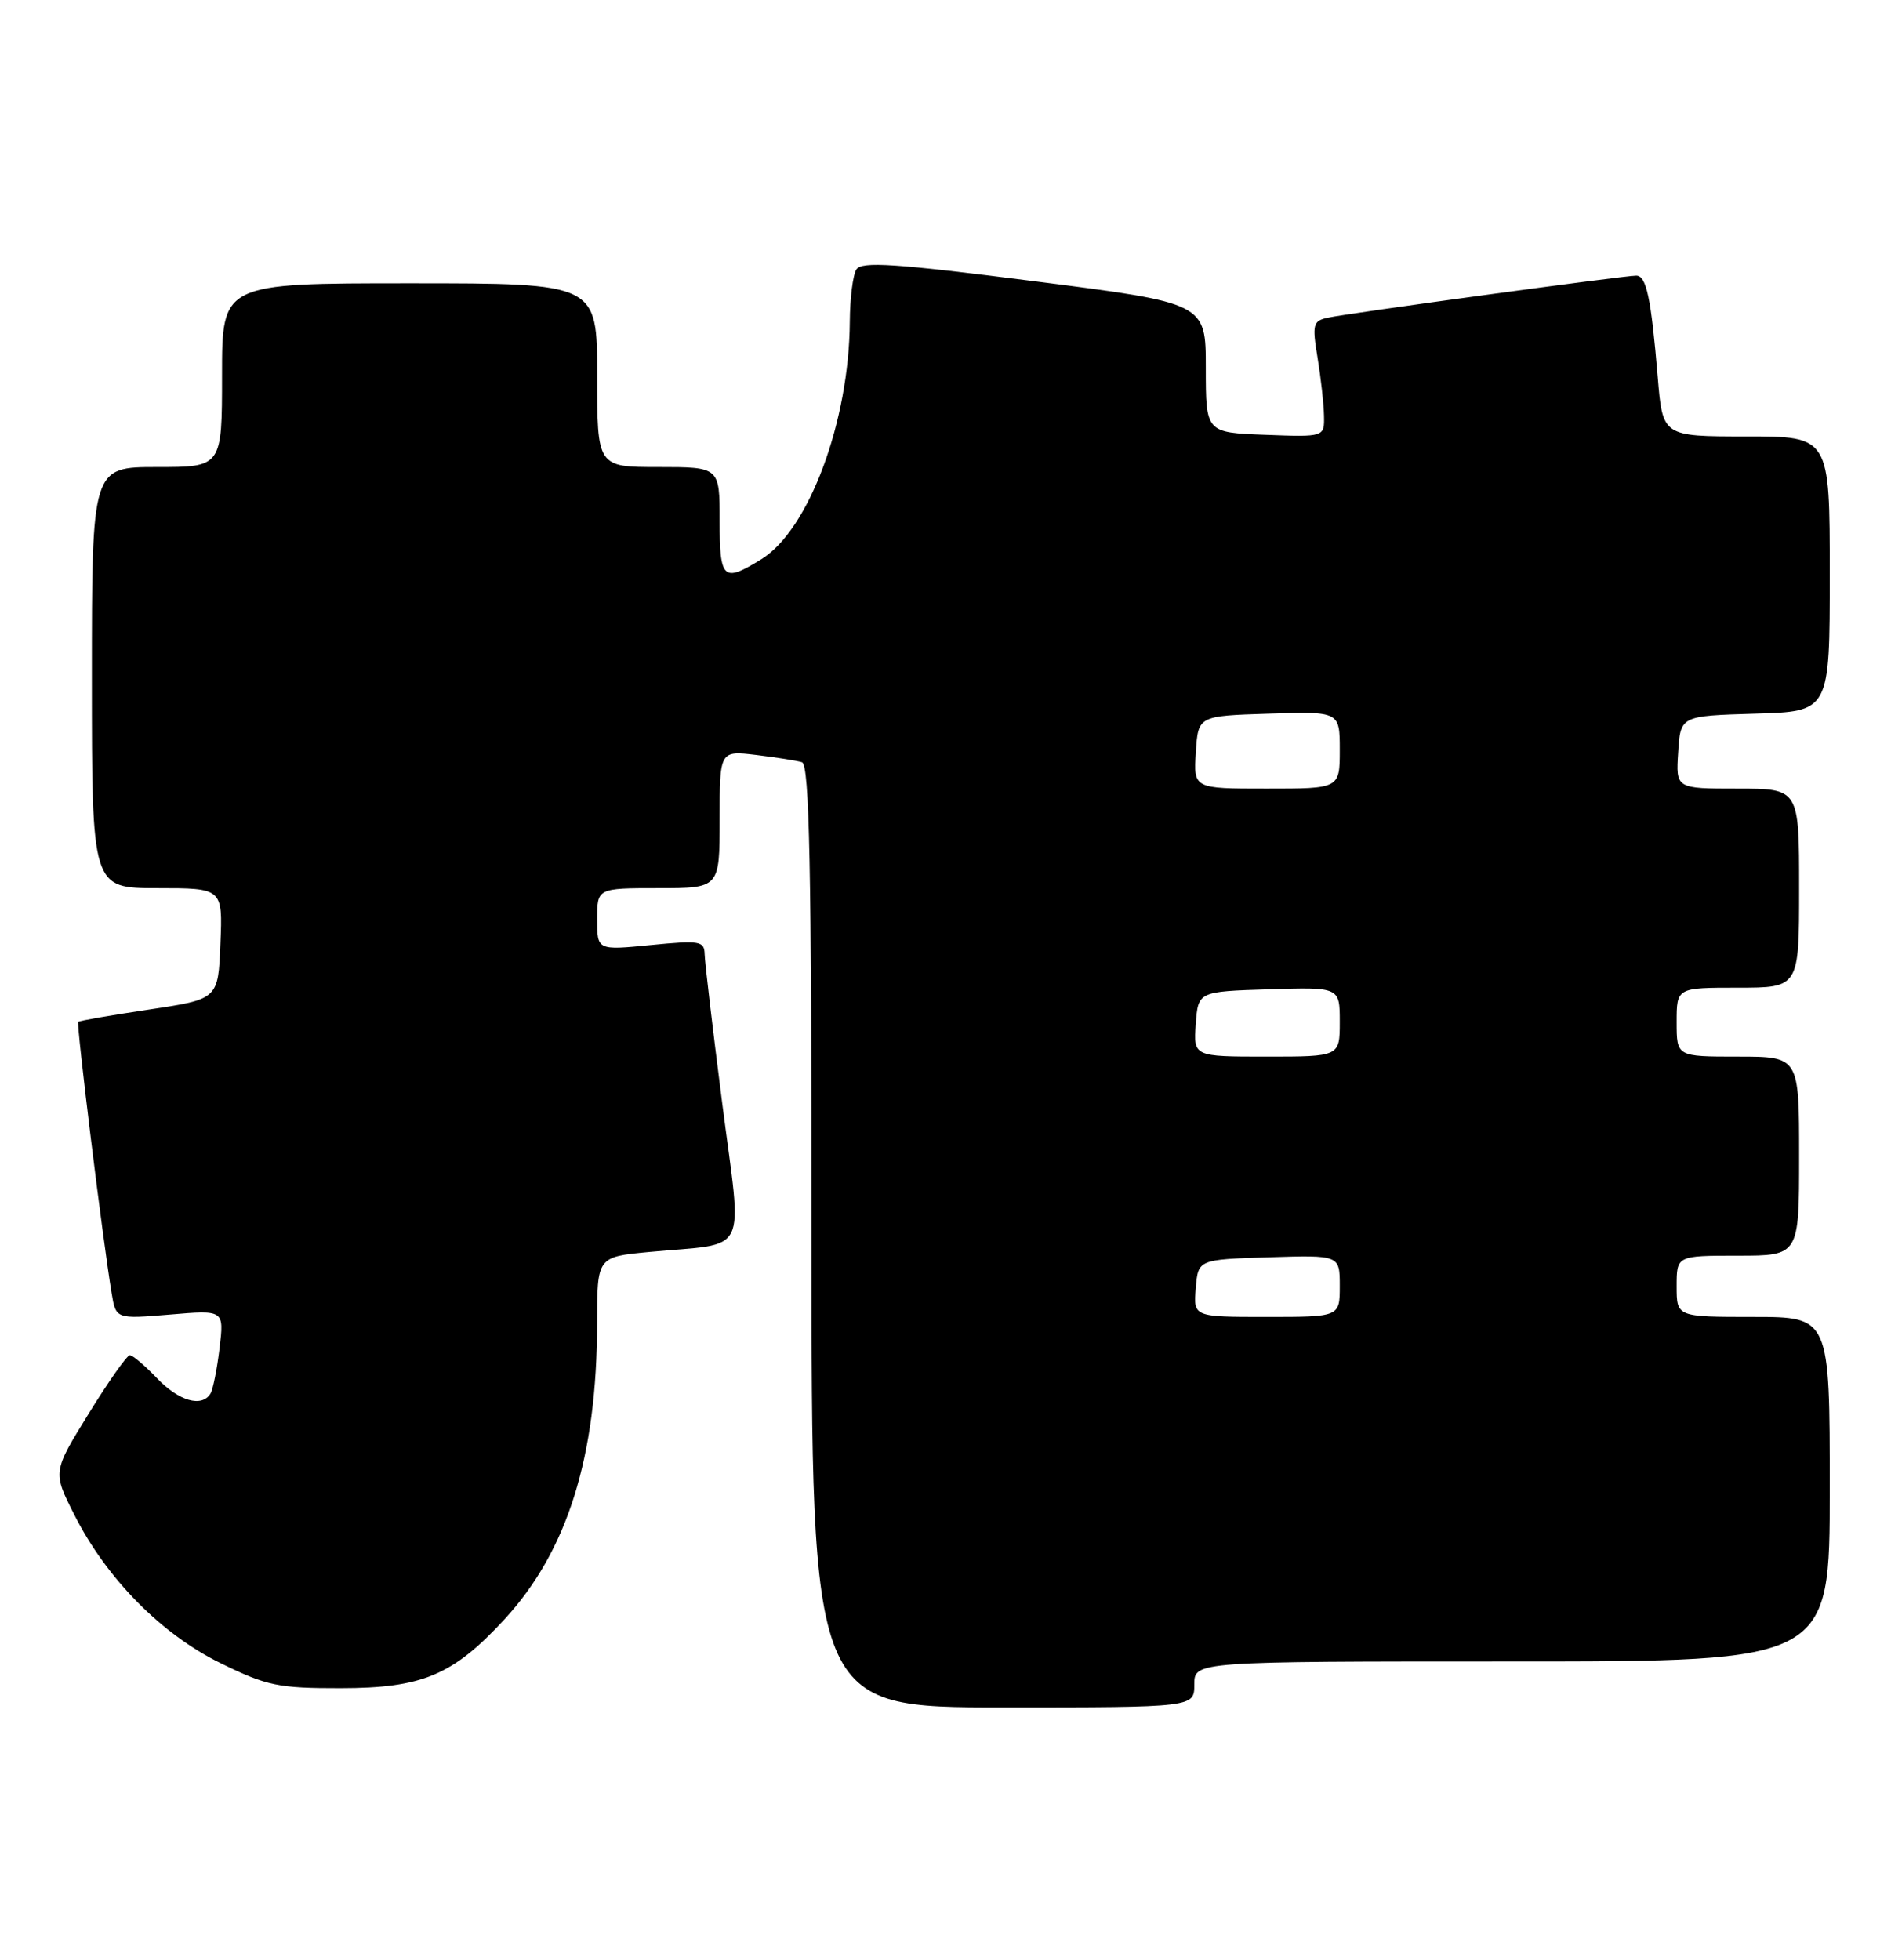 <?xml version="1.0" encoding="UTF-8" standalone="no"?>
<!DOCTYPE svg PUBLIC "-//W3C//DTD SVG 1.1//EN" "http://www.w3.org/Graphics/SVG/1.1/DTD/svg11.dtd" >
<svg xmlns="http://www.w3.org/2000/svg" xmlns:xlink="http://www.w3.org/1999/xlink" version="1.1" viewBox="0 0 247 256">
 <g >
 <path fill="currentColor"
d=" M 156.00 220.00 C 156.00 217.00 156.00 217.00 197.50 217.00 C 239.00 217.00 239.00 217.00 239.00 194.50 C 239.00 172.00 239.00 172.00 229.00 172.00 C 219.00 172.00 219.00 172.00 219.00 168.00 C 219.00 164.00 219.00 164.00 227.00 164.00 C 235.00 164.00 235.00 164.00 235.00 151.00 C 235.00 138.00 235.00 138.00 227.00 138.00 C 219.00 138.00 219.00 138.00 219.00 133.50 C 219.00 129.00 219.00 129.00 227.00 129.00 C 235.00 129.00 235.00 129.00 235.00 116.00 C 235.00 103.00 235.00 103.00 226.95 103.00 C 218.89 103.00 218.89 103.00 219.20 98.25 C 219.50 93.50 219.50 93.50 229.25 93.21 C 239.00 92.93 239.00 92.93 239.00 74.96 C 239.00 57.00 239.00 57.00 228.09 57.00 C 217.17 57.00 217.17 57.00 216.53 49.25 C 215.66 38.86 215.05 36.00 213.72 36.00 C 212.13 36.00 175.95 40.93 173.41 41.50 C 171.50 41.92 171.38 42.38 172.10 46.73 C 172.53 49.35 172.91 52.76 172.94 54.29 C 173.00 57.08 173.00 57.08 165.25 56.79 C 157.50 56.50 157.50 56.50 157.50 48.04 C 157.50 39.59 157.50 39.59 135.10 36.73 C 116.88 34.41 112.54 34.12 111.86 35.19 C 111.40 35.91 111.02 38.98 111.00 42.00 C 110.92 55.05 105.66 69.19 99.46 73.03 C 94.44 76.13 94.00 75.72 94.00 68.00 C 94.00 61.00 94.00 61.00 86.00 61.00 C 78.00 61.00 78.00 61.00 78.00 49.00 C 78.00 37.00 78.00 37.00 53.50 37.00 C 29.00 37.00 29.00 37.00 29.00 49.00 C 29.00 61.00 29.00 61.00 20.50 61.00 C 12.00 61.00 12.00 61.00 12.00 88.50 C 12.00 116.00 12.00 116.00 20.54 116.00 C 29.09 116.00 29.09 116.00 28.79 123.25 C 28.50 130.50 28.50 130.50 19.50 131.85 C 14.55 132.59 10.37 133.31 10.22 133.46 C 9.95 133.72 13.41 161.88 14.58 168.89 C 15.14 172.28 15.14 172.28 22.21 171.69 C 29.27 171.09 29.27 171.09 28.68 176.07 C 28.35 178.81 27.82 181.49 27.49 182.02 C 26.35 183.86 23.37 183.00 20.50 180.00 C 18.92 178.35 17.33 177.00 16.96 177.00 C 16.59 177.00 14.17 180.43 11.59 184.62 C 6.88 192.24 6.88 192.24 9.69 197.81 C 13.91 206.17 21.08 213.45 28.85 217.24 C 34.86 220.19 36.36 220.50 44.50 220.49 C 55.16 220.48 59.16 218.80 65.90 211.49 C 74.12 202.57 77.98 190.25 77.99 172.83 C 78.00 164.16 78.00 164.16 84.75 163.52 C 98.05 162.26 96.95 164.46 94.35 144.21 C 93.10 134.47 92.06 125.65 92.04 124.62 C 92.00 122.90 91.42 122.80 85.00 123.43 C 78.00 124.12 78.00 124.12 78.00 120.06 C 78.00 116.00 78.00 116.00 86.00 116.00 C 94.00 116.00 94.00 116.00 94.00 107.02 C 94.00 98.04 94.00 98.04 98.75 98.60 C 101.36 98.92 104.06 99.34 104.75 99.55 C 105.73 99.86 106.00 113.11 106.00 161.47 C 106.00 223.00 106.00 223.00 131.00 223.00 C 156.00 223.00 156.00 223.00 156.00 220.00 Z  M 156.19 168.25 C 156.50 164.50 156.50 164.50 165.75 164.21 C 175.00 163.92 175.00 163.92 175.00 167.96 C 175.00 172.00 175.00 172.00 165.44 172.00 C 155.88 172.00 155.88 172.00 156.19 168.25 Z  M 156.19 133.75 C 156.50 129.50 156.50 129.50 165.75 129.21 C 175.00 128.92 175.00 128.92 175.00 133.46 C 175.00 138.00 175.00 138.00 165.44 138.00 C 155.89 138.00 155.89 138.00 156.19 133.75 Z  M 156.20 98.25 C 156.50 93.50 156.50 93.50 165.75 93.21 C 175.00 92.92 175.00 92.92 175.00 97.96 C 175.00 103.00 175.00 103.00 165.45 103.00 C 155.89 103.00 155.89 103.00 156.20 98.25 Z "/>
</g>
</svg>